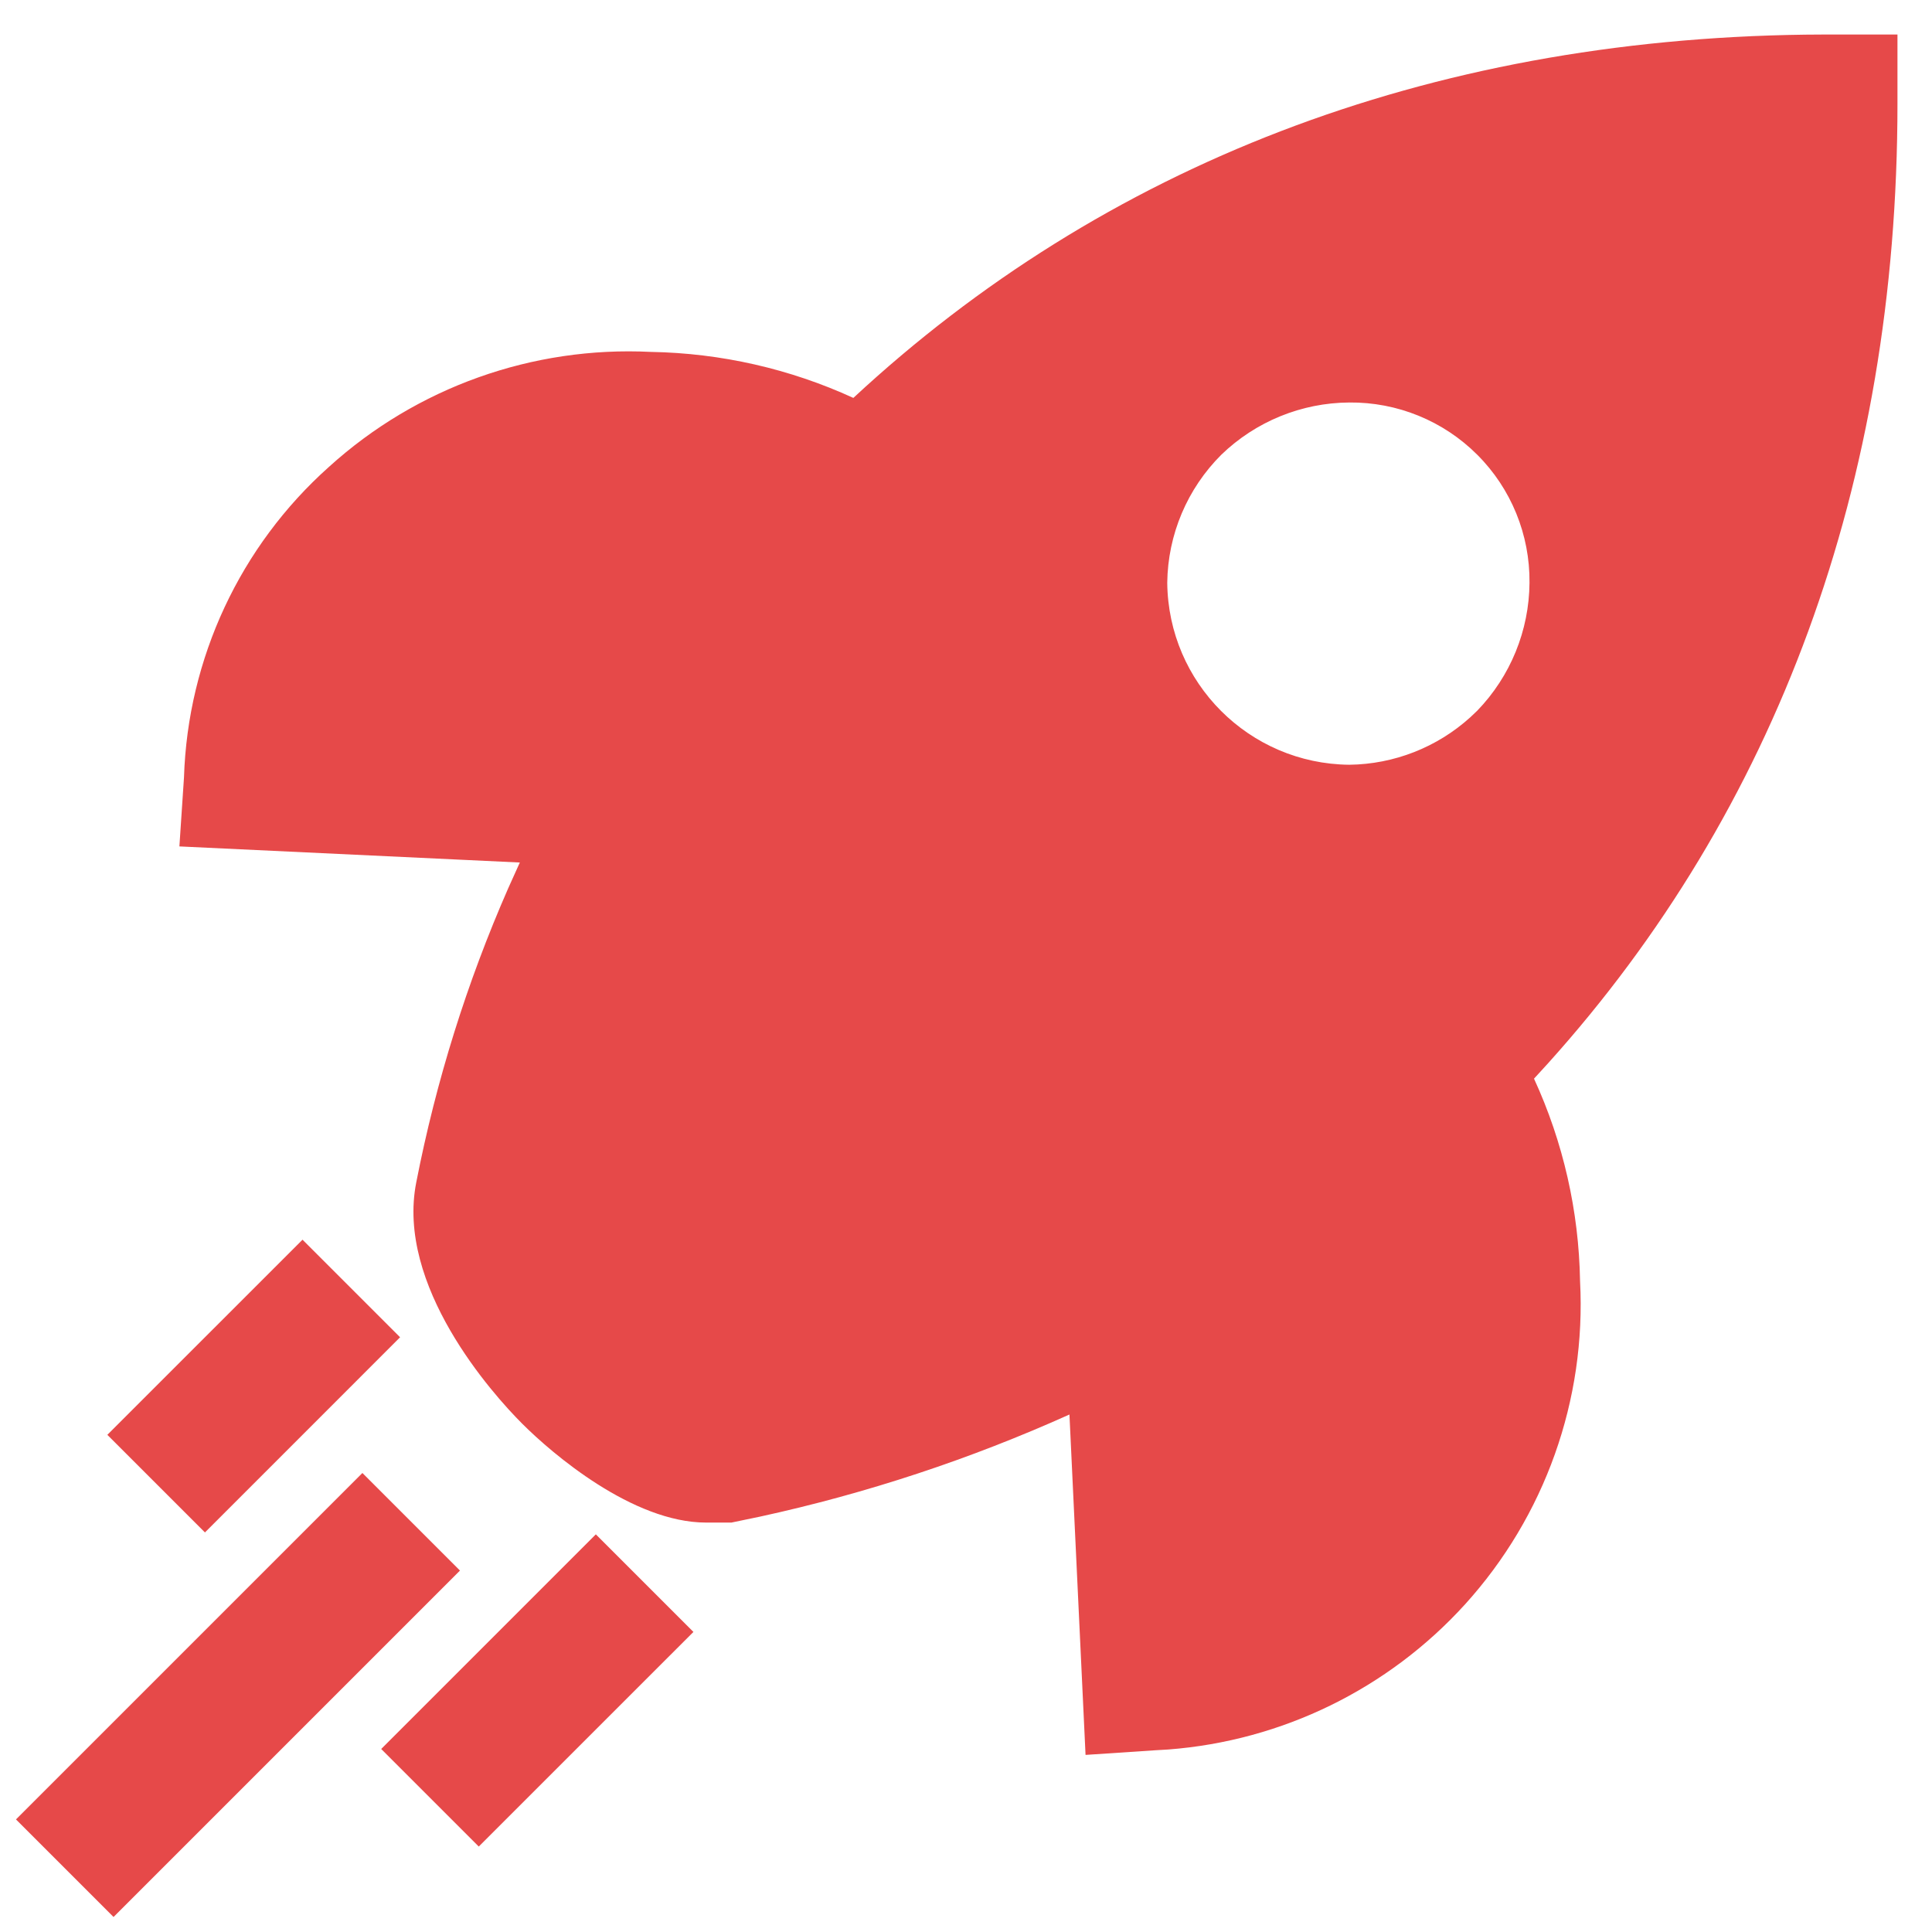 <?xml version="1.0" encoding="UTF-8"?>
<svg xmlns="http://www.w3.org/2000/svg" width="48" height="48" viewBox="0 0 48 48">
  <path fill="#E64949" d="M9.004 36.596l2.424 2.424-8.607 8.607-2.424-2.424 8.607-8.607zm5.8 1.525l2.424 2.424-5.333 5.332-2.424-2.424 5.332-5.332zM47.142.857v1.714c0 9.463-3.019 17.556-8.68 23.845l-.35.383c.727 1.58 1.115 3.292 1.144 5.029.156 2.951-.873 5.842-2.857 8.031-1.91 2.104-4.55 3.392-7.375 3.607l-.34.02-1.714.114-.4-8.457c-2.465 1.109-5.037 1.959-7.677 2.535l-.722.15h-.627c-1.828 0-3.828-1.714-4.571-2.458-.744-.743-3.143-3.428-2.63-6 .491-2.512 1.256-4.96 2.285-7.305l.287-.636-8.458-.4.114-1.714c.093-2.956 1.395-5.746 3.6-7.714 2.18-1.978 5.06-3.005 8-2.858 1.737.03 3.449.418 5.03 1.143C27.414 4.118 35.443.984 44.85.861l.578-.004h1.714zM7.516 30.8l2.424 2.424-4.848 4.849-2.425-2.425L7.516 30.8zM33.522 10c-1.186.007-2.325.472-3.179 1.298-.846.843-1.329 1.985-1.343 3.18.025 2.488 2.034 4.498 4.522 4.522 1.115-.013 2.184-.434 3.007-1.179l.173-.164c.825-.854 1.29-1.993 1.298-3.179.012-1.191-.455-2.339-1.298-3.18-.842-.843-1.99-1.31-3.18-1.298z"></path>
</svg>

